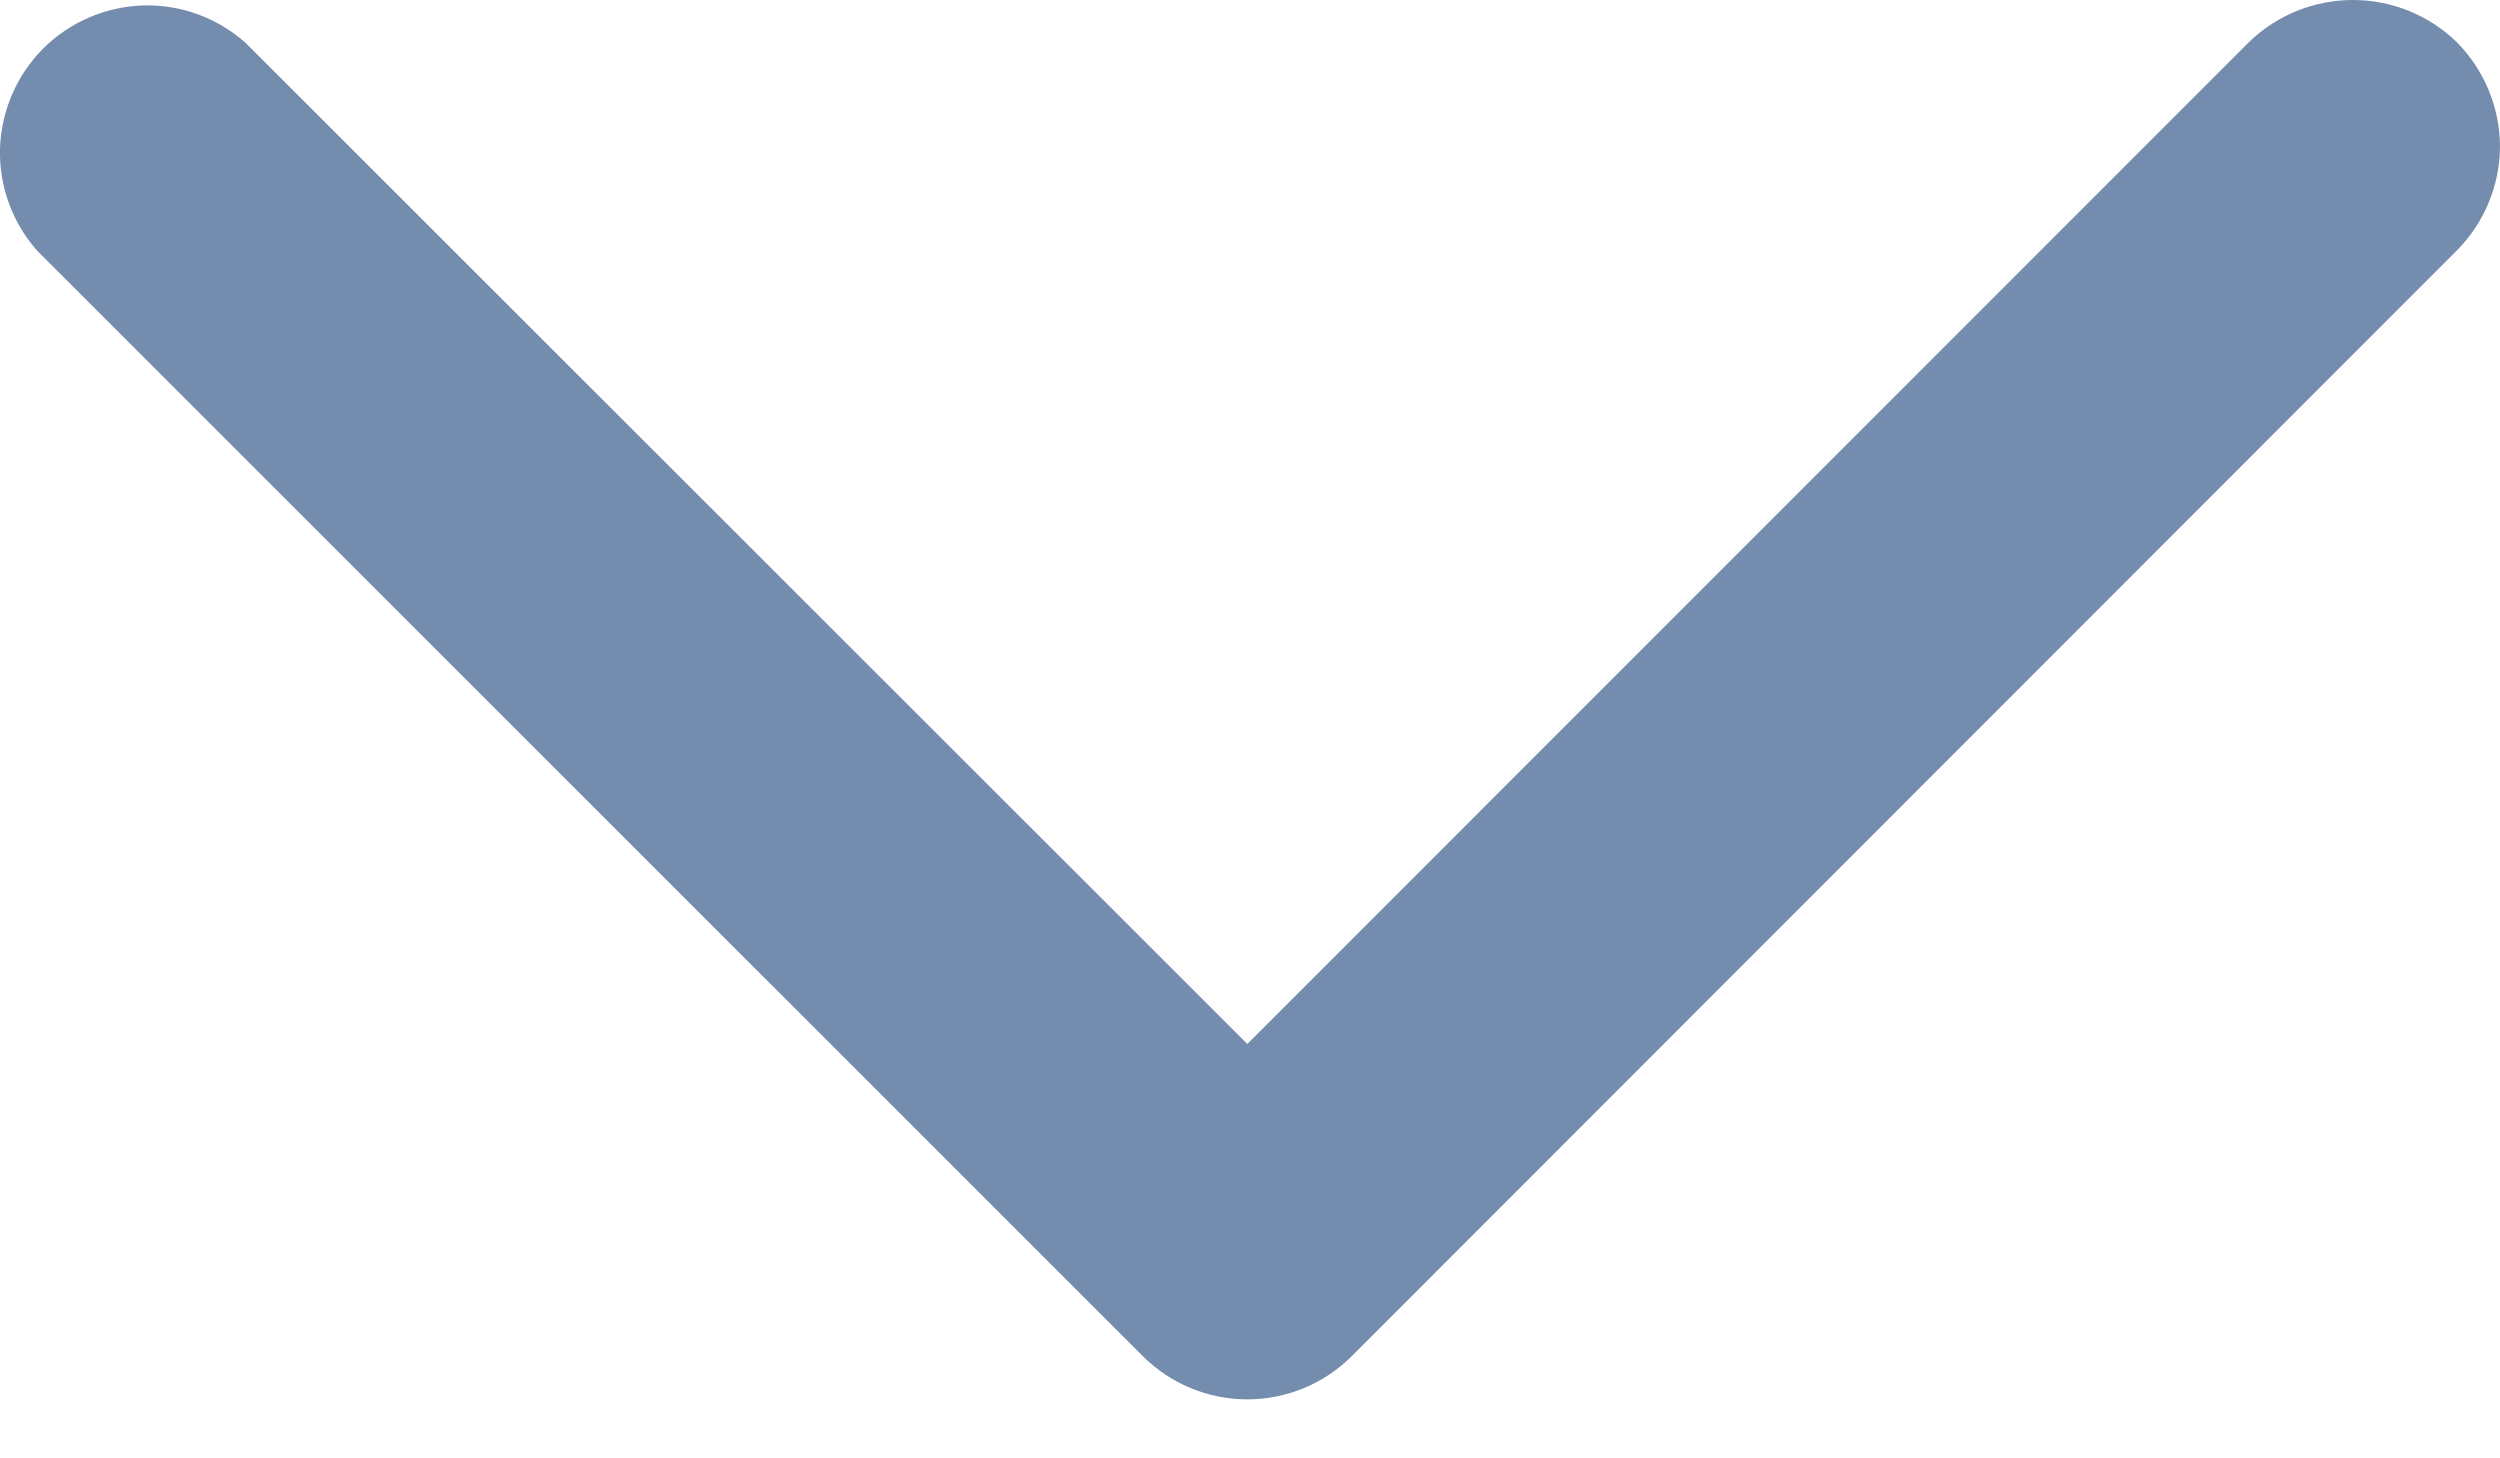 <svg width="12" height="7" viewBox="0 0 12 7" fill="none" xmlns="http://www.w3.org/2000/svg">
<path d="M11.793 0.203C11.925 0.336 11.999 0.516 12 0.703C11.999 0.89 11.925 1.069 11.793 1.202L6.487 6.511C6.354 6.643 6.174 6.717 5.987 6.717C5.8 6.717 5.62 6.643 5.487 6.511L0.179 1.204C0.059 1.069 -0.005 0.893 0 0.713C0.006 0.532 0.08 0.361 0.207 0.233C0.335 0.106 0.506 0.032 0.687 0.026C0.867 0.021 1.043 0.085 1.178 0.205L5.987 5.011L10.794 0.203C10.928 0.073 11.107 4.85517e-07 11.294 4.93675e-07C11.481 5.01832e-07 11.66 0.073 11.793 0.203Z" fill="#748CAD"/>
</svg>
